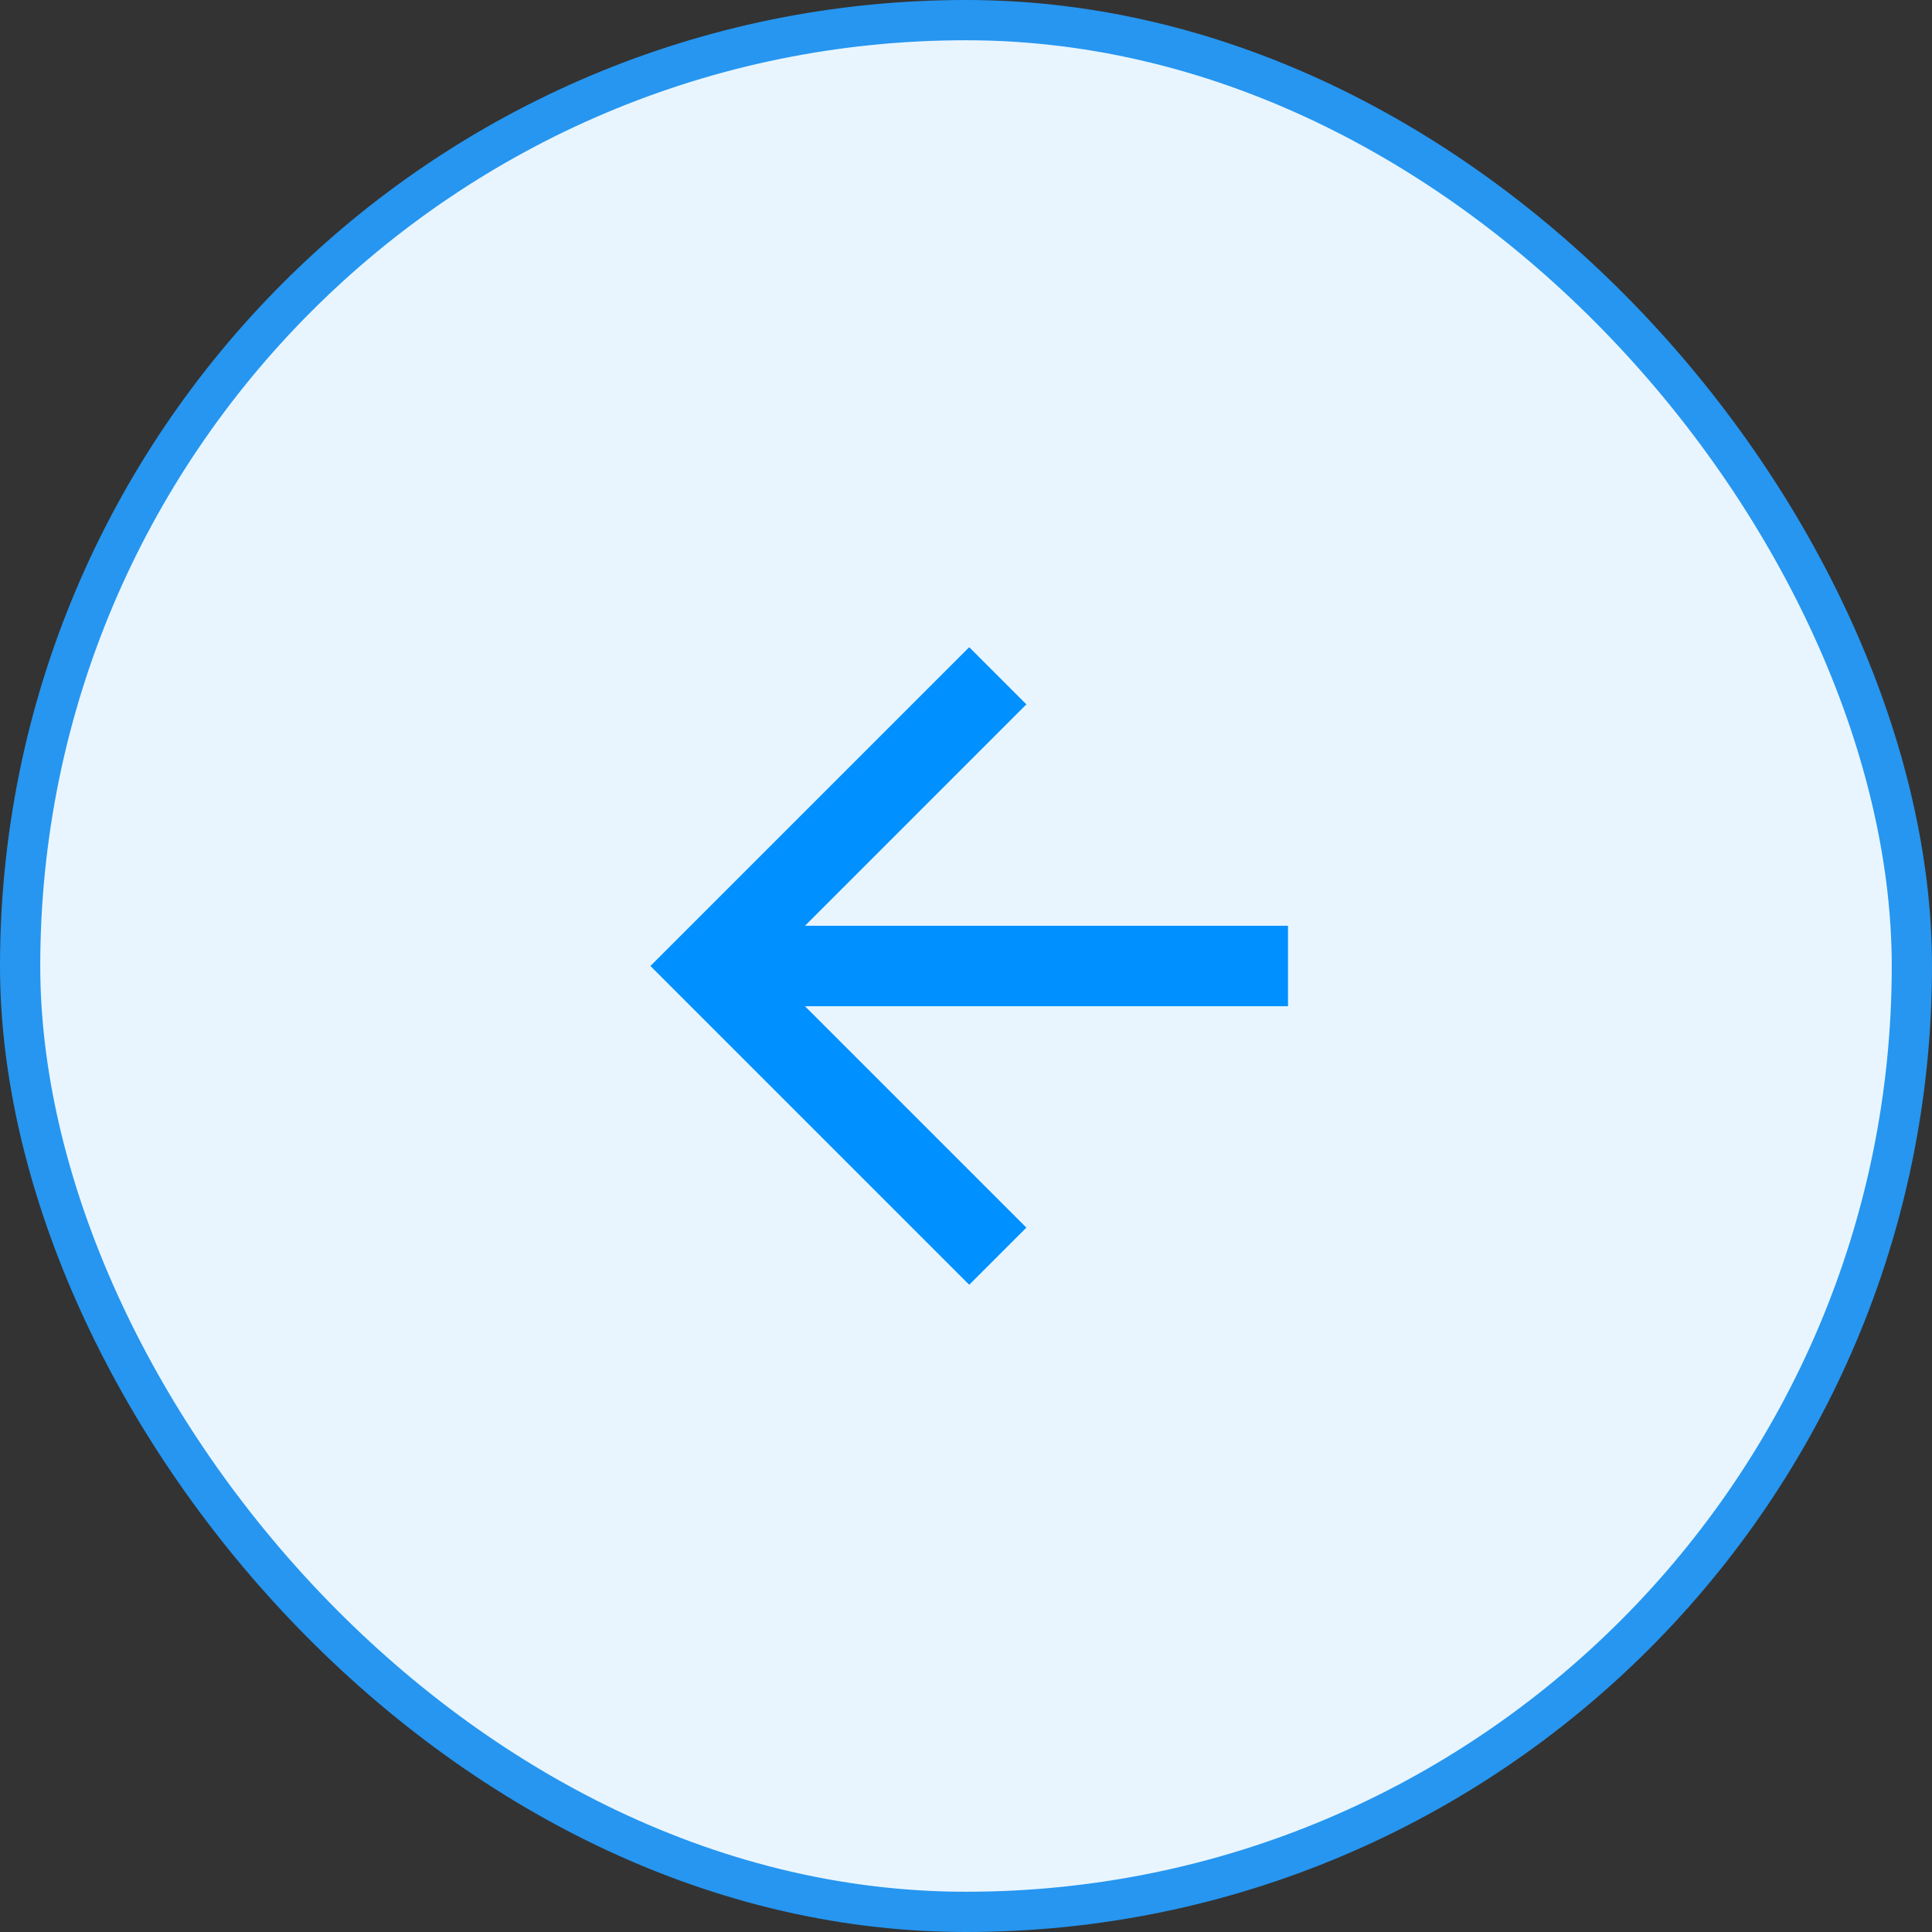 <svg width="48" height="48" viewBox="0 0 48 48" fill="none" xmlns="http://www.w3.org/2000/svg">
<rect x="0" y="0" width="48" height="48" fill="#333333" stroke="none"/>
<rect x="0.5" y="0.5" width="47" height="47" rx="23.5" fill="#E8F5FF"/>
<path d="M32 23V25H20L25.5 30.5L24.08 31.92L16.16 24L24.08 16.08L25.5 17.5L20 23H32Z" fill="#0090FF"/>
<rect x="0.5" y="0.5" width="47" height="47" rx="23.5" stroke="#2696F0"/>
</svg>
